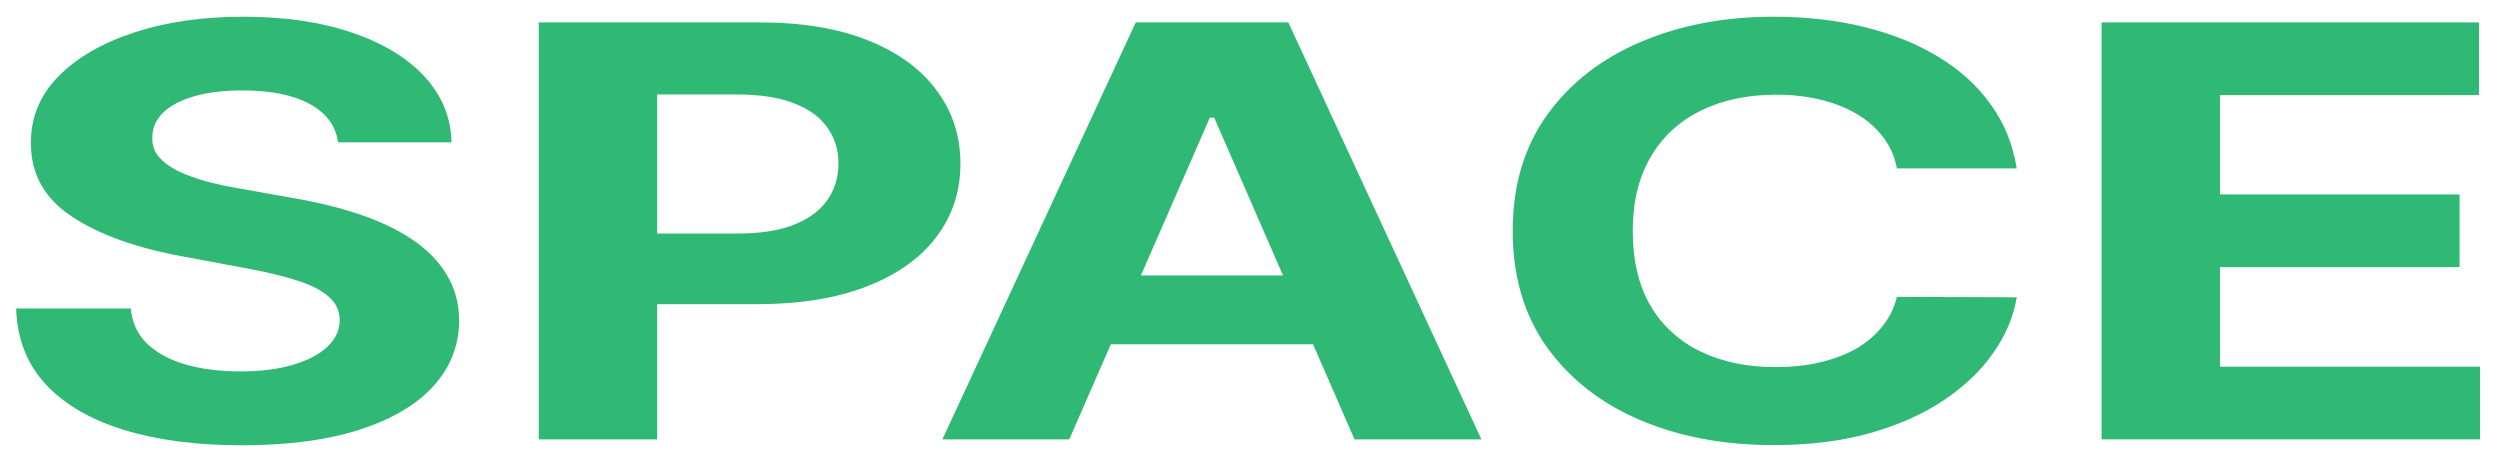 <svg width="619" height="115" viewBox="0 0 619 115" fill="none" xmlns="http://www.w3.org/2000/svg">
<g filter="url(#filter0_d_582_5498)">
<path d="M520.352 104.789V1.547H613.793V19.544H549.671V44.144H608.986V62.141H549.671V86.792H614.064V104.789H520.352Z" fill="#2FB975"/>
<path d="M499.339 37.697H469.681C469.14 34.84 468.034 32.303 466.363 30.085C464.693 27.833 462.549 25.918 459.931 24.338C457.313 22.758 454.288 21.549 450.858 20.708C447.472 19.868 443.793 19.448 439.821 19.448C432.643 19.448 426.391 20.776 421.065 23.431C415.738 26.052 411.608 29.883 408.673 34.924C405.739 39.932 404.272 46.015 404.272 53.173C404.272 60.533 405.739 66.717 408.673 71.725C411.653 76.732 415.806 80.513 421.132 83.067C426.459 85.621 432.621 86.898 439.618 86.898C443.545 86.898 447.179 86.512 450.519 85.739C453.905 84.966 456.906 83.84 459.525 82.361C462.143 80.849 464.31 79.017 466.025 76.866C467.785 74.716 469.004 72.262 469.681 69.506L499.339 69.607C498.572 74.346 496.653 78.916 493.583 83.319C490.559 87.688 486.474 91.603 481.328 95.065C476.227 98.493 470.133 101.215 463.046 103.231C456.004 105.214 448.036 106.206 439.144 106.206C426.775 106.206 415.715 104.122 405.965 99.955C396.26 95.787 388.586 89.755 382.943 81.857C377.346 73.959 374.547 64.398 374.547 53.173C374.547 41.915 377.391 32.337 383.079 24.439C388.766 16.541 396.485 10.525 406.236 6.392C415.986 2.224 426.955 0.141 439.144 0.141C447.179 0.141 454.627 0.981 461.488 2.661C468.395 4.342 474.511 6.795 479.838 10.021C485.165 13.214 489.498 17.129 492.839 21.767C496.224 26.405 498.391 31.715 499.339 37.697Z" fill="#2FB975"/>
<path d="M264.754 104.789H233.336L281.208 1.547H318.991L366.795 104.789H335.377L300.641 25.139H299.558L264.754 104.789ZM262.79 64.208H337.002V81.247H262.79V64.208Z" fill="#2FB975"/>
<path d="M133.391 104.789V1.547H188.101C198.619 1.547 207.58 3.042 214.983 6.033C222.386 8.991 228.029 13.108 231.911 18.384C235.838 23.627 237.802 29.676 237.802 36.532C237.802 43.388 235.815 49.438 231.843 54.68C227.871 59.923 222.115 64.006 214.577 66.93C207.083 69.854 198.01 71.316 187.357 71.316H152.485V53.823H182.617C188.259 53.823 192.909 53.101 196.565 51.656C200.267 50.177 203.02 48.144 204.826 45.556C206.677 42.934 207.602 39.927 207.602 36.532C207.602 33.104 206.677 30.113 204.826 27.559C203.02 24.971 200.267 22.972 196.565 21.56C192.864 20.115 188.169 19.392 182.481 19.392H162.71V104.789H133.391Z" fill="#2FB975"/>
<path d="M83.696 31.244C83.155 27.178 80.83 24.019 76.722 21.767C72.614 19.515 67.039 18.39 59.997 18.39C55.212 18.39 51.172 18.894 47.877 19.902C44.582 20.876 42.054 22.238 40.293 23.985C38.578 25.733 37.72 27.715 37.72 29.934C37.63 31.782 38.149 33.395 39.278 34.773C40.451 36.151 42.054 37.344 44.085 38.352C46.117 39.327 48.464 40.184 51.127 40.923C53.79 41.629 56.634 42.234 59.659 42.738L72.118 44.956C78.166 45.964 83.719 47.309 88.775 48.989C93.83 50.669 98.209 52.736 101.911 55.19C105.612 57.643 108.479 60.533 110.51 63.86C112.586 67.188 113.647 71.002 113.692 75.304C113.647 81.622 111.48 87.1 107.192 91.738C102.949 96.342 96.81 99.921 88.775 102.475C80.785 104.996 71.147 106.256 59.862 106.256C48.667 106.256 38.916 104.979 30.611 102.425C22.35 99.871 15.895 96.09 11.245 91.082C6.641 86.041 4.226 79.807 4 72.38H32.371C32.687 75.841 34.019 78.732 36.366 81.05C38.758 83.336 41.941 85.067 45.913 86.243C49.931 87.385 54.468 87.957 59.523 87.957C64.489 87.957 68.8 87.419 72.456 86.344C76.158 85.268 79.024 83.773 81.055 81.857C83.087 79.942 84.103 77.74 84.103 75.253C84.103 72.934 83.177 70.985 81.326 69.406C79.521 67.826 76.857 66.482 73.336 65.373C69.861 64.264 65.595 63.255 60.539 62.348L45.439 59.525C33.748 57.408 24.517 54.097 17.745 49.594C10.974 45.091 7.611 39.024 7.656 31.395C7.611 25.145 9.846 19.683 14.36 15.012C18.919 10.341 25.171 6.694 33.116 4.073C41.061 1.451 50.089 0.141 60.2 0.141C70.493 0.141 79.476 1.451 87.15 4.073C94.869 6.694 100.872 10.341 105.161 15.012C109.449 19.683 111.661 25.094 111.796 31.244H83.696Z" fill="#2FB975"/>
</g>
<defs>
<filter id="filter0_d_582_5498" x="0" y="0.141" width="618.062" height="114.117" filterUnits="userSpaceOnUse" color-interpolation-filters="sRGB">
<feFlood flood-opacity="0" result="BackgroundImageFix"/>
<feColorMatrix in="SourceAlpha" type="matrix" values="0 0 0 0 0 0 0 0 0 0 0 0 0 0 0 0 0 0 127 0" result="hardAlpha"/>
<feOffset dy="4"/>
<feGaussianBlur stdDeviation="2"/>
<feComposite in2="hardAlpha" operator="out"/>
<feColorMatrix type="matrix" values="0 0 0 0 0 0 0 0 0 0 0 0 0 0 0 0 0 0 0.25 0"/>
<feBlend mode="normal" in2="BackgroundImageFix" result="effect1_dropShadow_582_5498"/>
<feBlend mode="normal" in="SourceGraphic" in2="effect1_dropShadow_582_5498" result="shape"/>
</filter>
</defs>
</svg>
